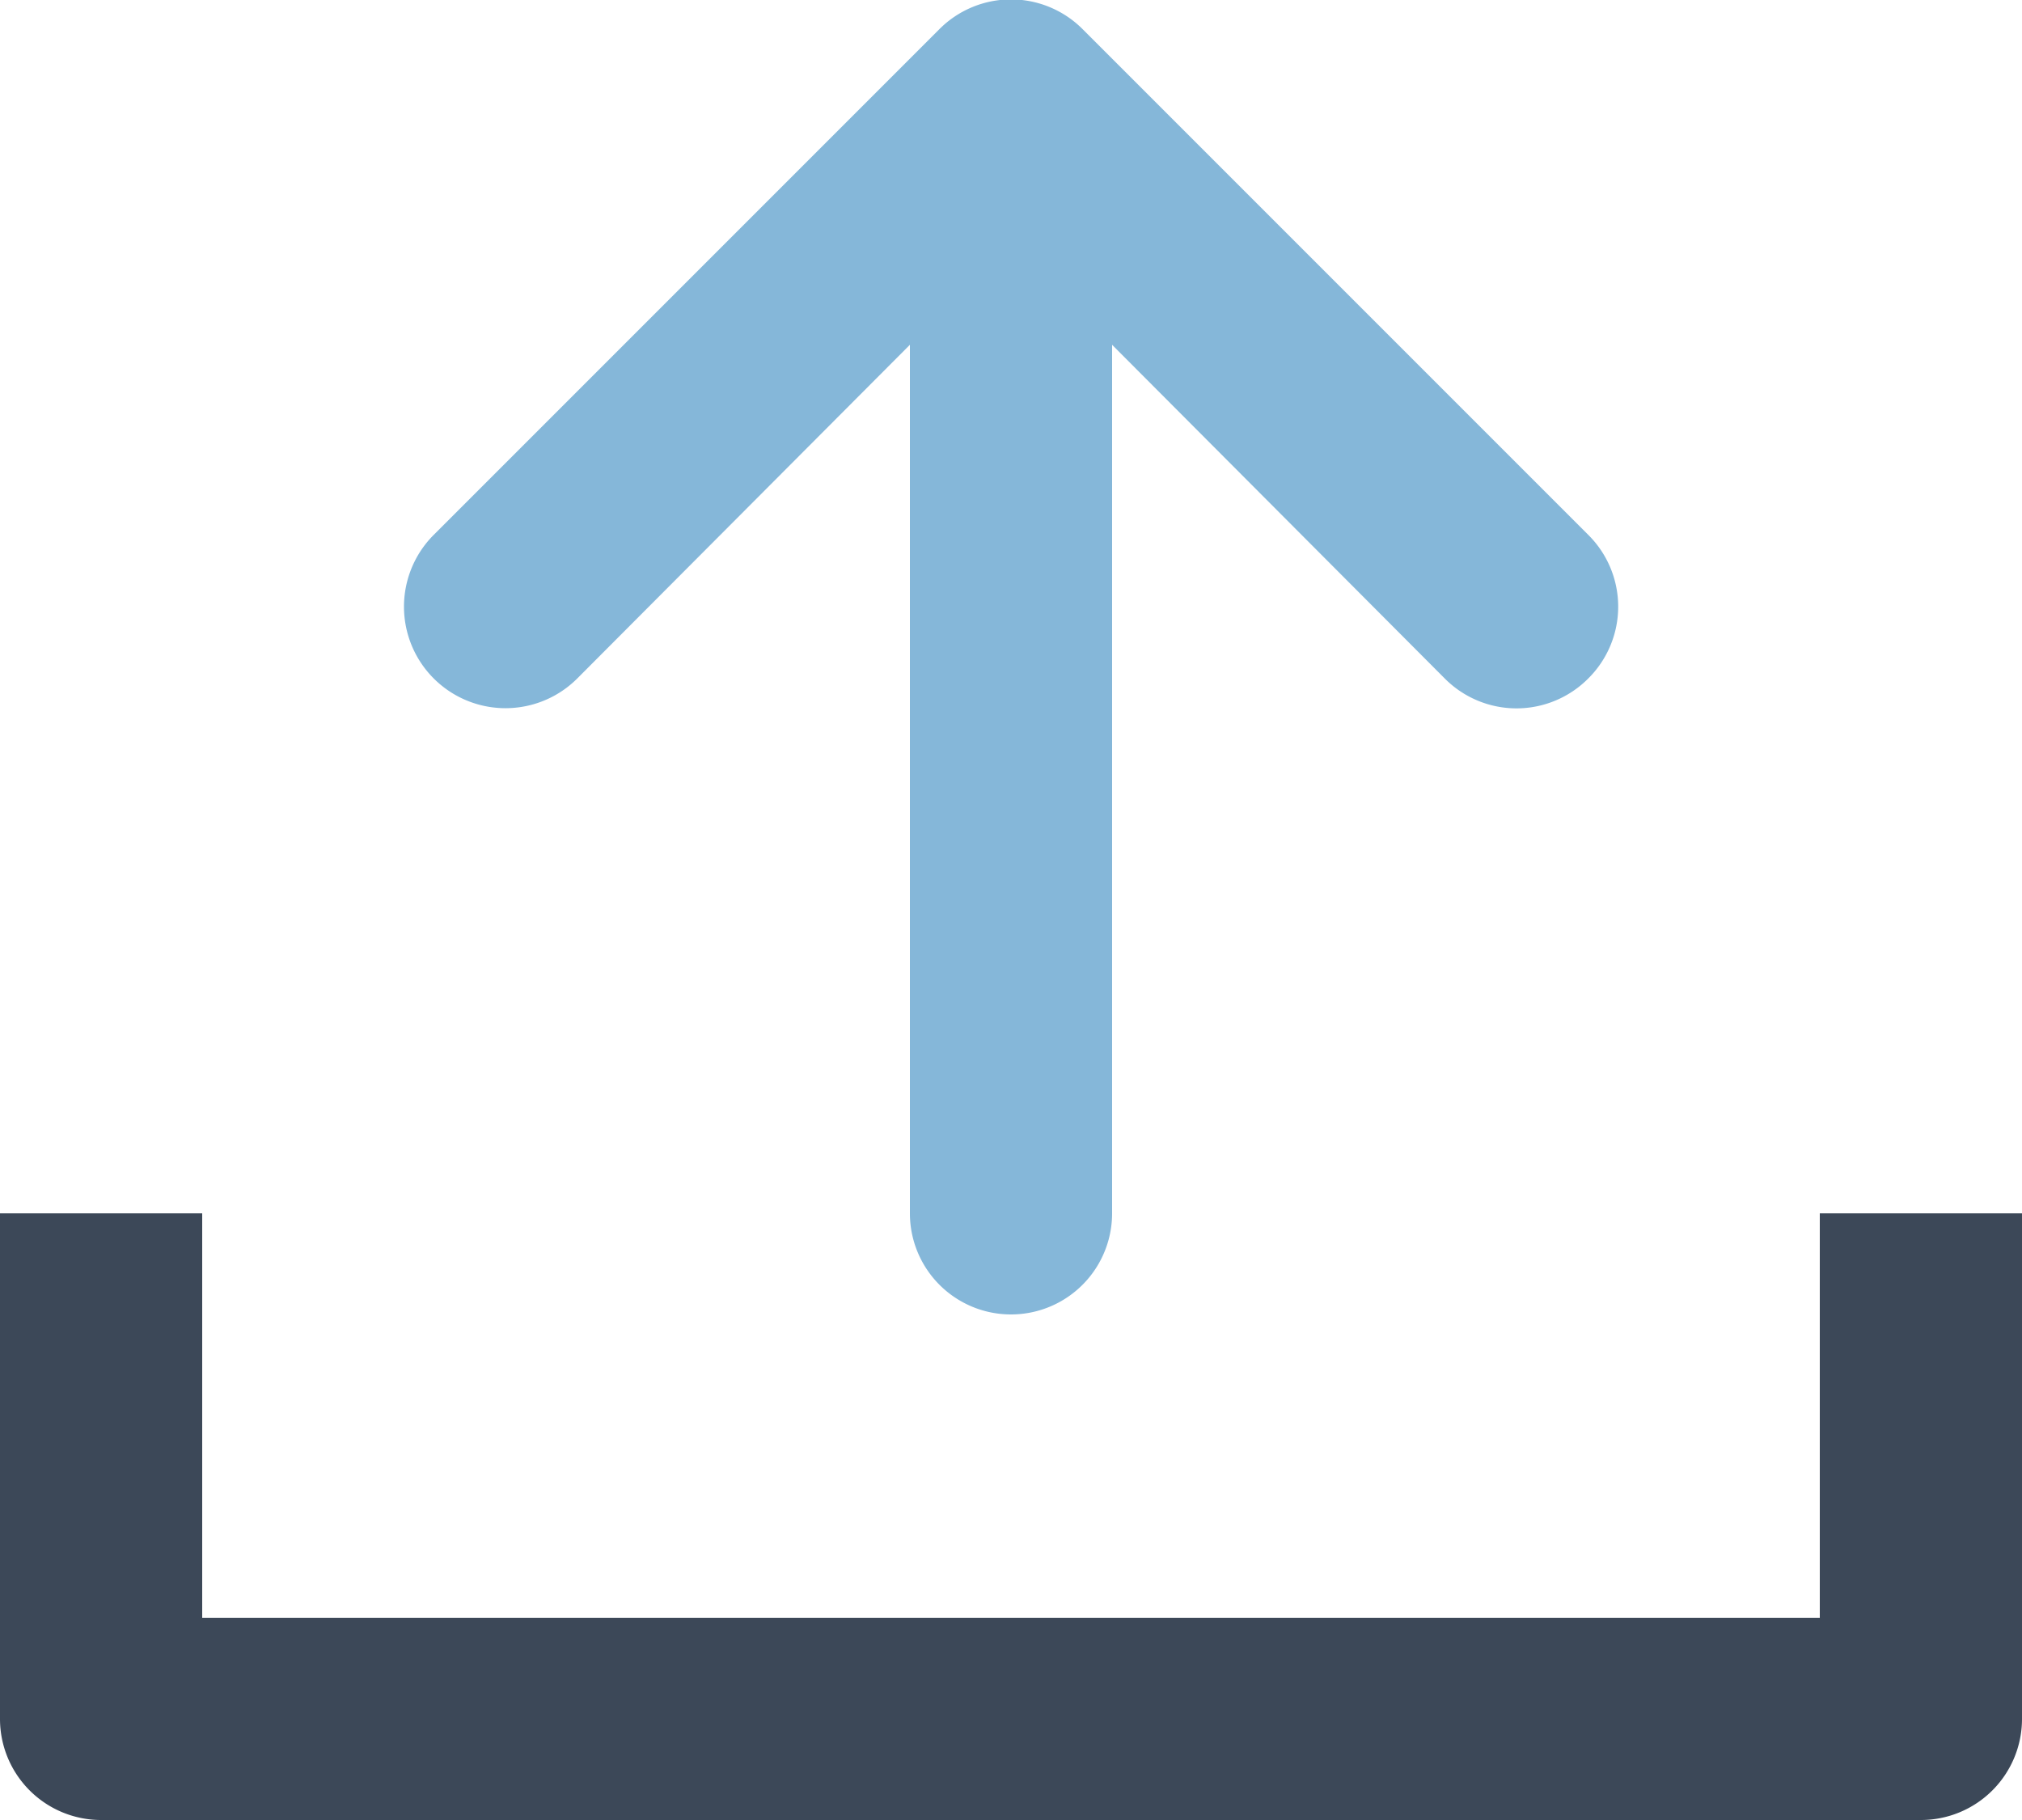<svg xmlns="http://www.w3.org/2000/svg" width="20" height="18" class="upload-icon" viewBox="0 0 20 18">
  <path class="upload-icon--1" d="M19 18H1a1 1 0 0 1-1-1v-5h2v4h16v-4h2v5a1 1 0 0 1-1 1z" fill="#3c4858"/>
  <path class="upload-icon--2" d="M15.71 5.29l-5-5a1 1 0 0 0-1.42 0l-5 5a1 1 0 0 0 1.42 1.42L9 3.41V12a1 1 0 0 0 2 0V3.41l3.29 3.3a1 1 0 0 0 1.42 0 1 1 0 0 0 0-1.42z" fill="#85b7d9"/>
</svg>